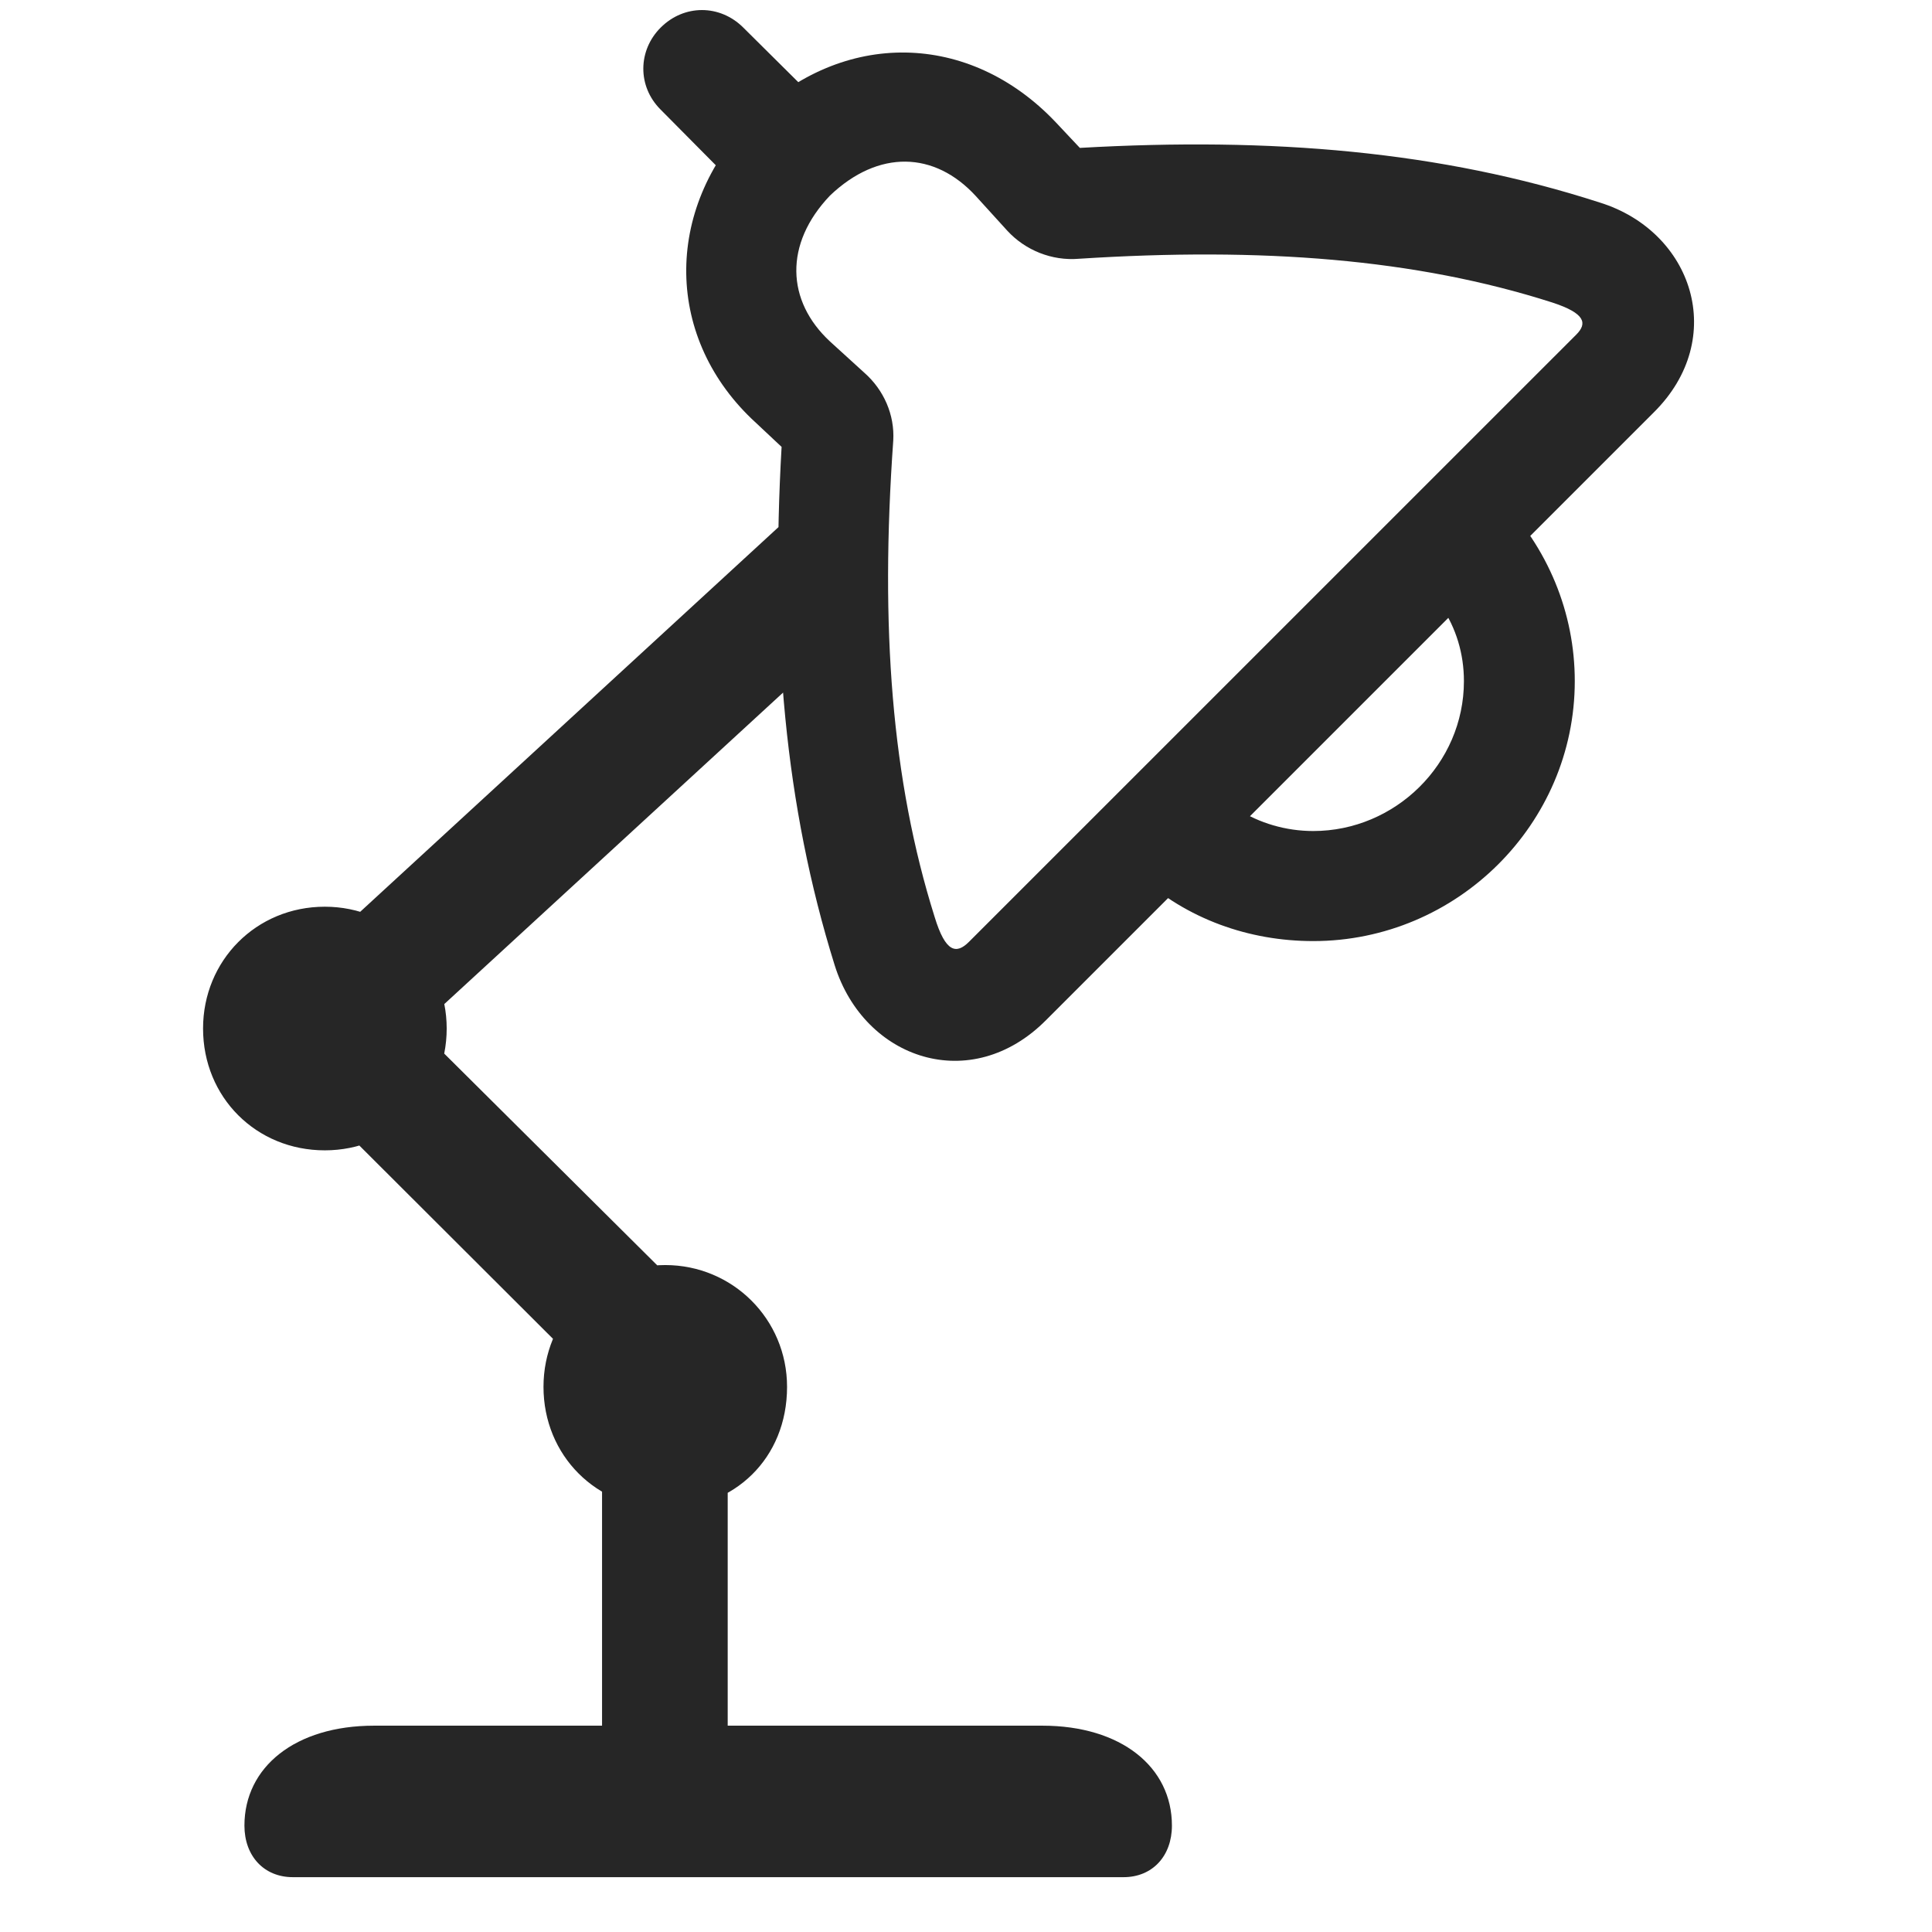 <svg width="29" height="29" viewBox="0 0 29 29" fill="currentColor" xmlns="http://www.w3.org/2000/svg">
<g clip-path="url(#clip0_2207_34967)">
<path d="M15.704 15.31L24.822 6.192C25.947 5.079 25.408 3.474 24.013 3.04C21.622 2.267 19.091 2.056 16.209 2.22L15.845 1.833C14.556 0.474 12.658 0.427 11.287 1.774C9.939 3.157 9.986 5.103 11.345 6.345L11.732 6.708C11.568 9.579 11.779 12.087 12.529 14.489C12.974 15.907 14.579 16.446 15.704 15.31ZM14.544 14.138C14.357 14.325 14.193 14.302 14.029 13.763C13.384 11.712 13.209 9.415 13.408 6.614C13.431 6.228 13.267 5.853 12.974 5.595L12.459 5.126C11.802 4.517 11.767 3.661 12.459 2.935C13.185 2.243 14.029 2.267 14.65 2.946L15.119 3.462C15.388 3.755 15.787 3.919 16.197 3.884C18.939 3.708 21.247 3.884 23.298 4.54C23.802 4.704 23.826 4.856 23.662 5.021L14.544 14.138ZM19.712 14.126C21.869 14.126 23.638 12.368 23.638 10.224C23.638 9.204 23.24 8.22 22.49 7.458L21.634 9.099C21.857 9.427 21.974 9.813 21.974 10.224C21.974 11.466 20.943 12.474 19.712 12.474C19.302 12.474 18.904 12.356 18.576 12.146L17.087 13.13C17.814 13.798 18.751 14.126 19.712 14.126ZM11.38 3.122L12.587 1.833L11.158 0.415C10.806 0.063 10.267 0.063 9.916 0.415C9.576 0.755 9.564 1.294 9.916 1.645L11.38 3.122ZM5.263 16.364L12.681 9.544L12.154 7.481L3.986 14.993L5.263 16.364ZM4.876 17.267C5.896 17.267 6.705 16.47 6.705 15.438C6.705 14.419 5.896 13.61 4.876 13.61C3.845 13.61 3.048 14.419 3.048 15.438C3.048 16.47 3.845 17.267 4.876 17.267ZM9.634 21.427L10.97 20.091L5.146 14.302L3.822 15.626L9.634 21.427ZM9.986 22.645C11.017 22.645 11.814 21.895 11.814 20.817C11.814 19.798 10.994 18.989 9.986 18.989C8.955 18.989 8.158 19.798 8.158 20.817C8.158 21.849 8.955 22.645 9.986 22.645ZM9.037 26.524H10.923V20.864H9.037V26.524ZM4.396 28.177H16.865C17.298 28.177 17.591 27.86 17.591 27.403C17.591 26.524 16.829 25.903 15.646 25.903H5.615C4.431 25.903 3.669 26.524 3.669 27.403C3.669 27.86 3.962 28.177 4.396 28.177Z" fill="currentColor" fill-opacity="0.85"/>
</g>
<defs>
<clipPath id="clip0_2207_34967">
<rect width="22.38" height="28.09" fill="currentColor" transform="translate(3.048 0.087)"/>
</clipPath>
</defs>
</svg>
